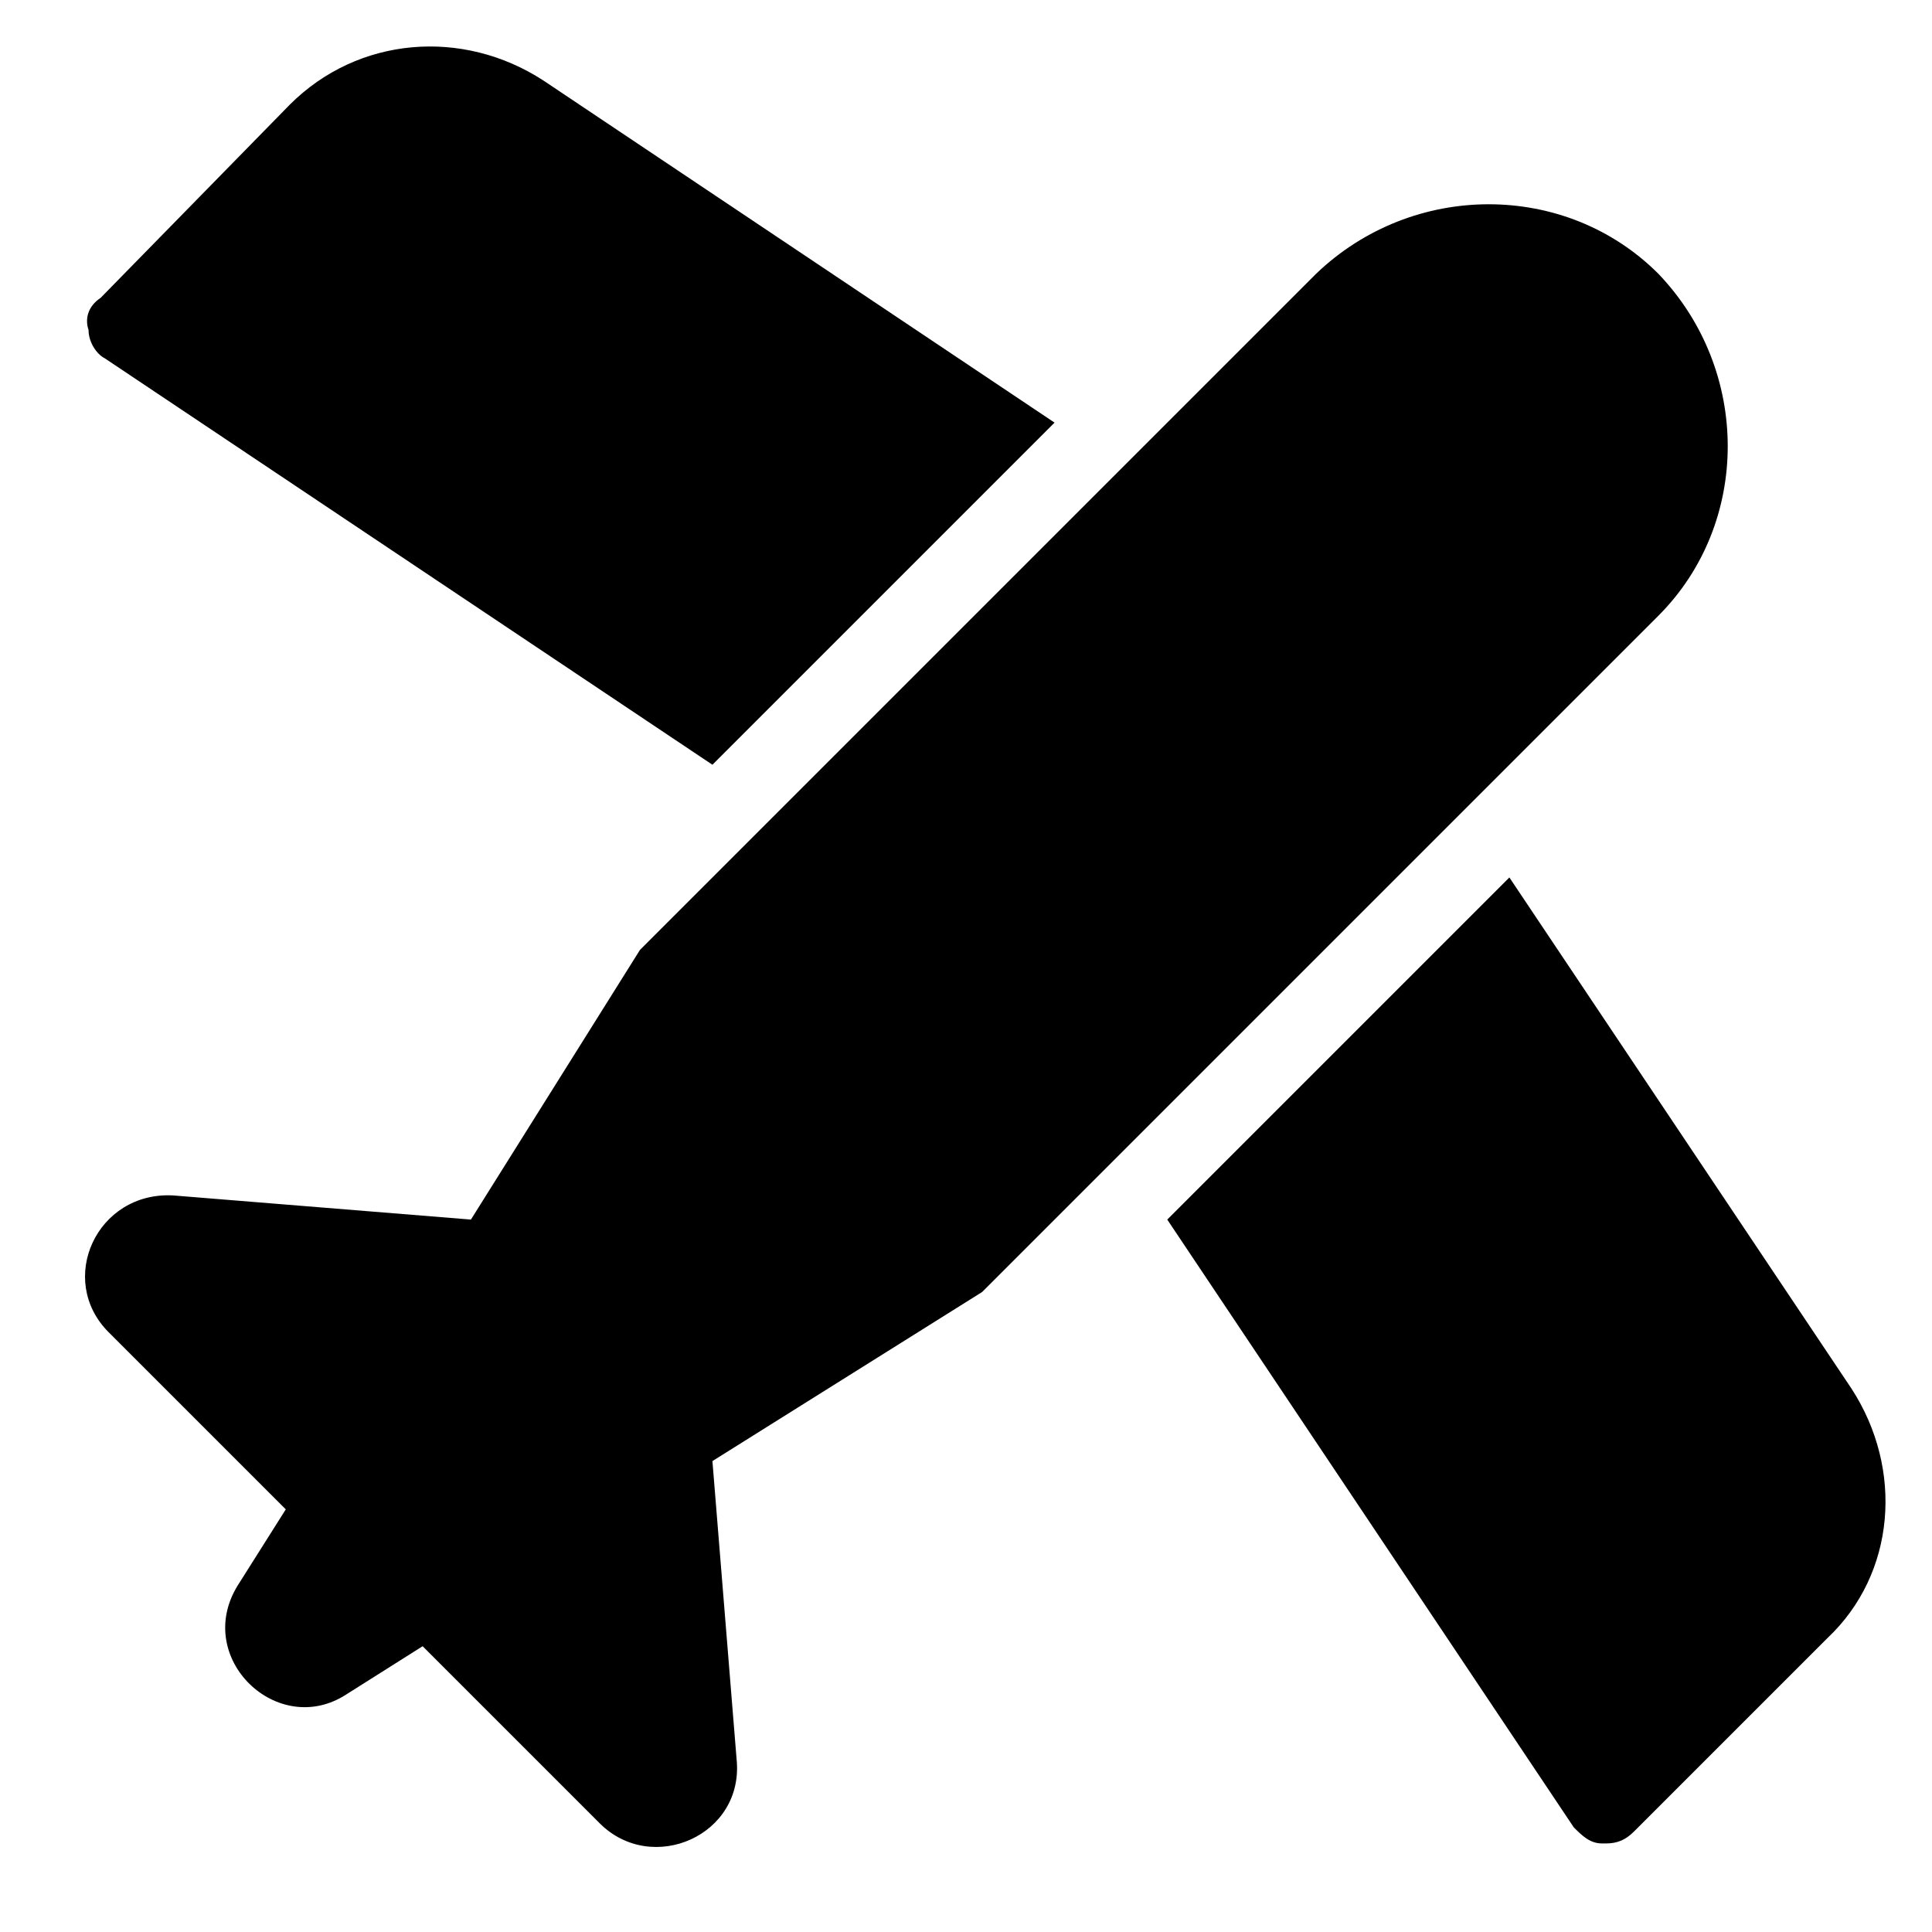 <?xml version="1.0" encoding="utf-8"?>
<!-- Generator: Adobe Illustrator 19.1.0, SVG Export Plug-In . SVG Version: 6.00 Build 0)  -->
<!DOCTYPE svg PUBLIC "-//W3C//DTD SVG 1.1//EN" "http://www.w3.org/Graphics/SVG/1.1/DTD/svg11.dtd">
<svg version="1.1" id="Layer_1" xmlns="http://www.w3.org/2000/svg" xmlns:xlink="http://www.w3.org/1999/xlink" x="0px" y="0px"
	 width="48px" height="48px" viewBox="0 0 48 48" enable-background="new 0 0 48 48" xml:space="preserve">
<path id="color_14_" d="M17.7,19l8.5-8.5L13.5,2c-2-1.3-4.6-1.1-6.3,0.6L2.5,7.4C2.2,7.6,2.1,7.9,2.2,8.2c0,0.3,0.2,0.6,0.4,0.7
	L17.7,19z"/>
<path id="color_13_" d="M46,34.5l-8.5-12.7L29,30.3l10.1,15.1c0.2,0.2,0.4,0.4,0.7,0.4c0,0,0.1,0,0.1,0c0.3,0,0.5-0.1,0.7-0.3
	l4.8-4.8C47.1,39.1,47.3,36.5,46,34.5z"/>
<path d="M41.2,6.8c-2.3-2.3-6.1-2.3-8.5,0L15.9,23.6l-4.2,6.7l-7.4-0.6c-1.9-0.1-2.9,2.1-1.6,3.4l4.4,4.4l-1.2,1.9
	c-1.1,1.8,1,3.8,2.7,2.7l1.9-1.2l4.4,4.4c1.3,1.3,3.6,0.3,3.4-1.6l-0.6-7.4l6.7-4.2l16.8-16.8C43.5,13,43.5,9.2,41.2,6.8z"/>
</svg>
